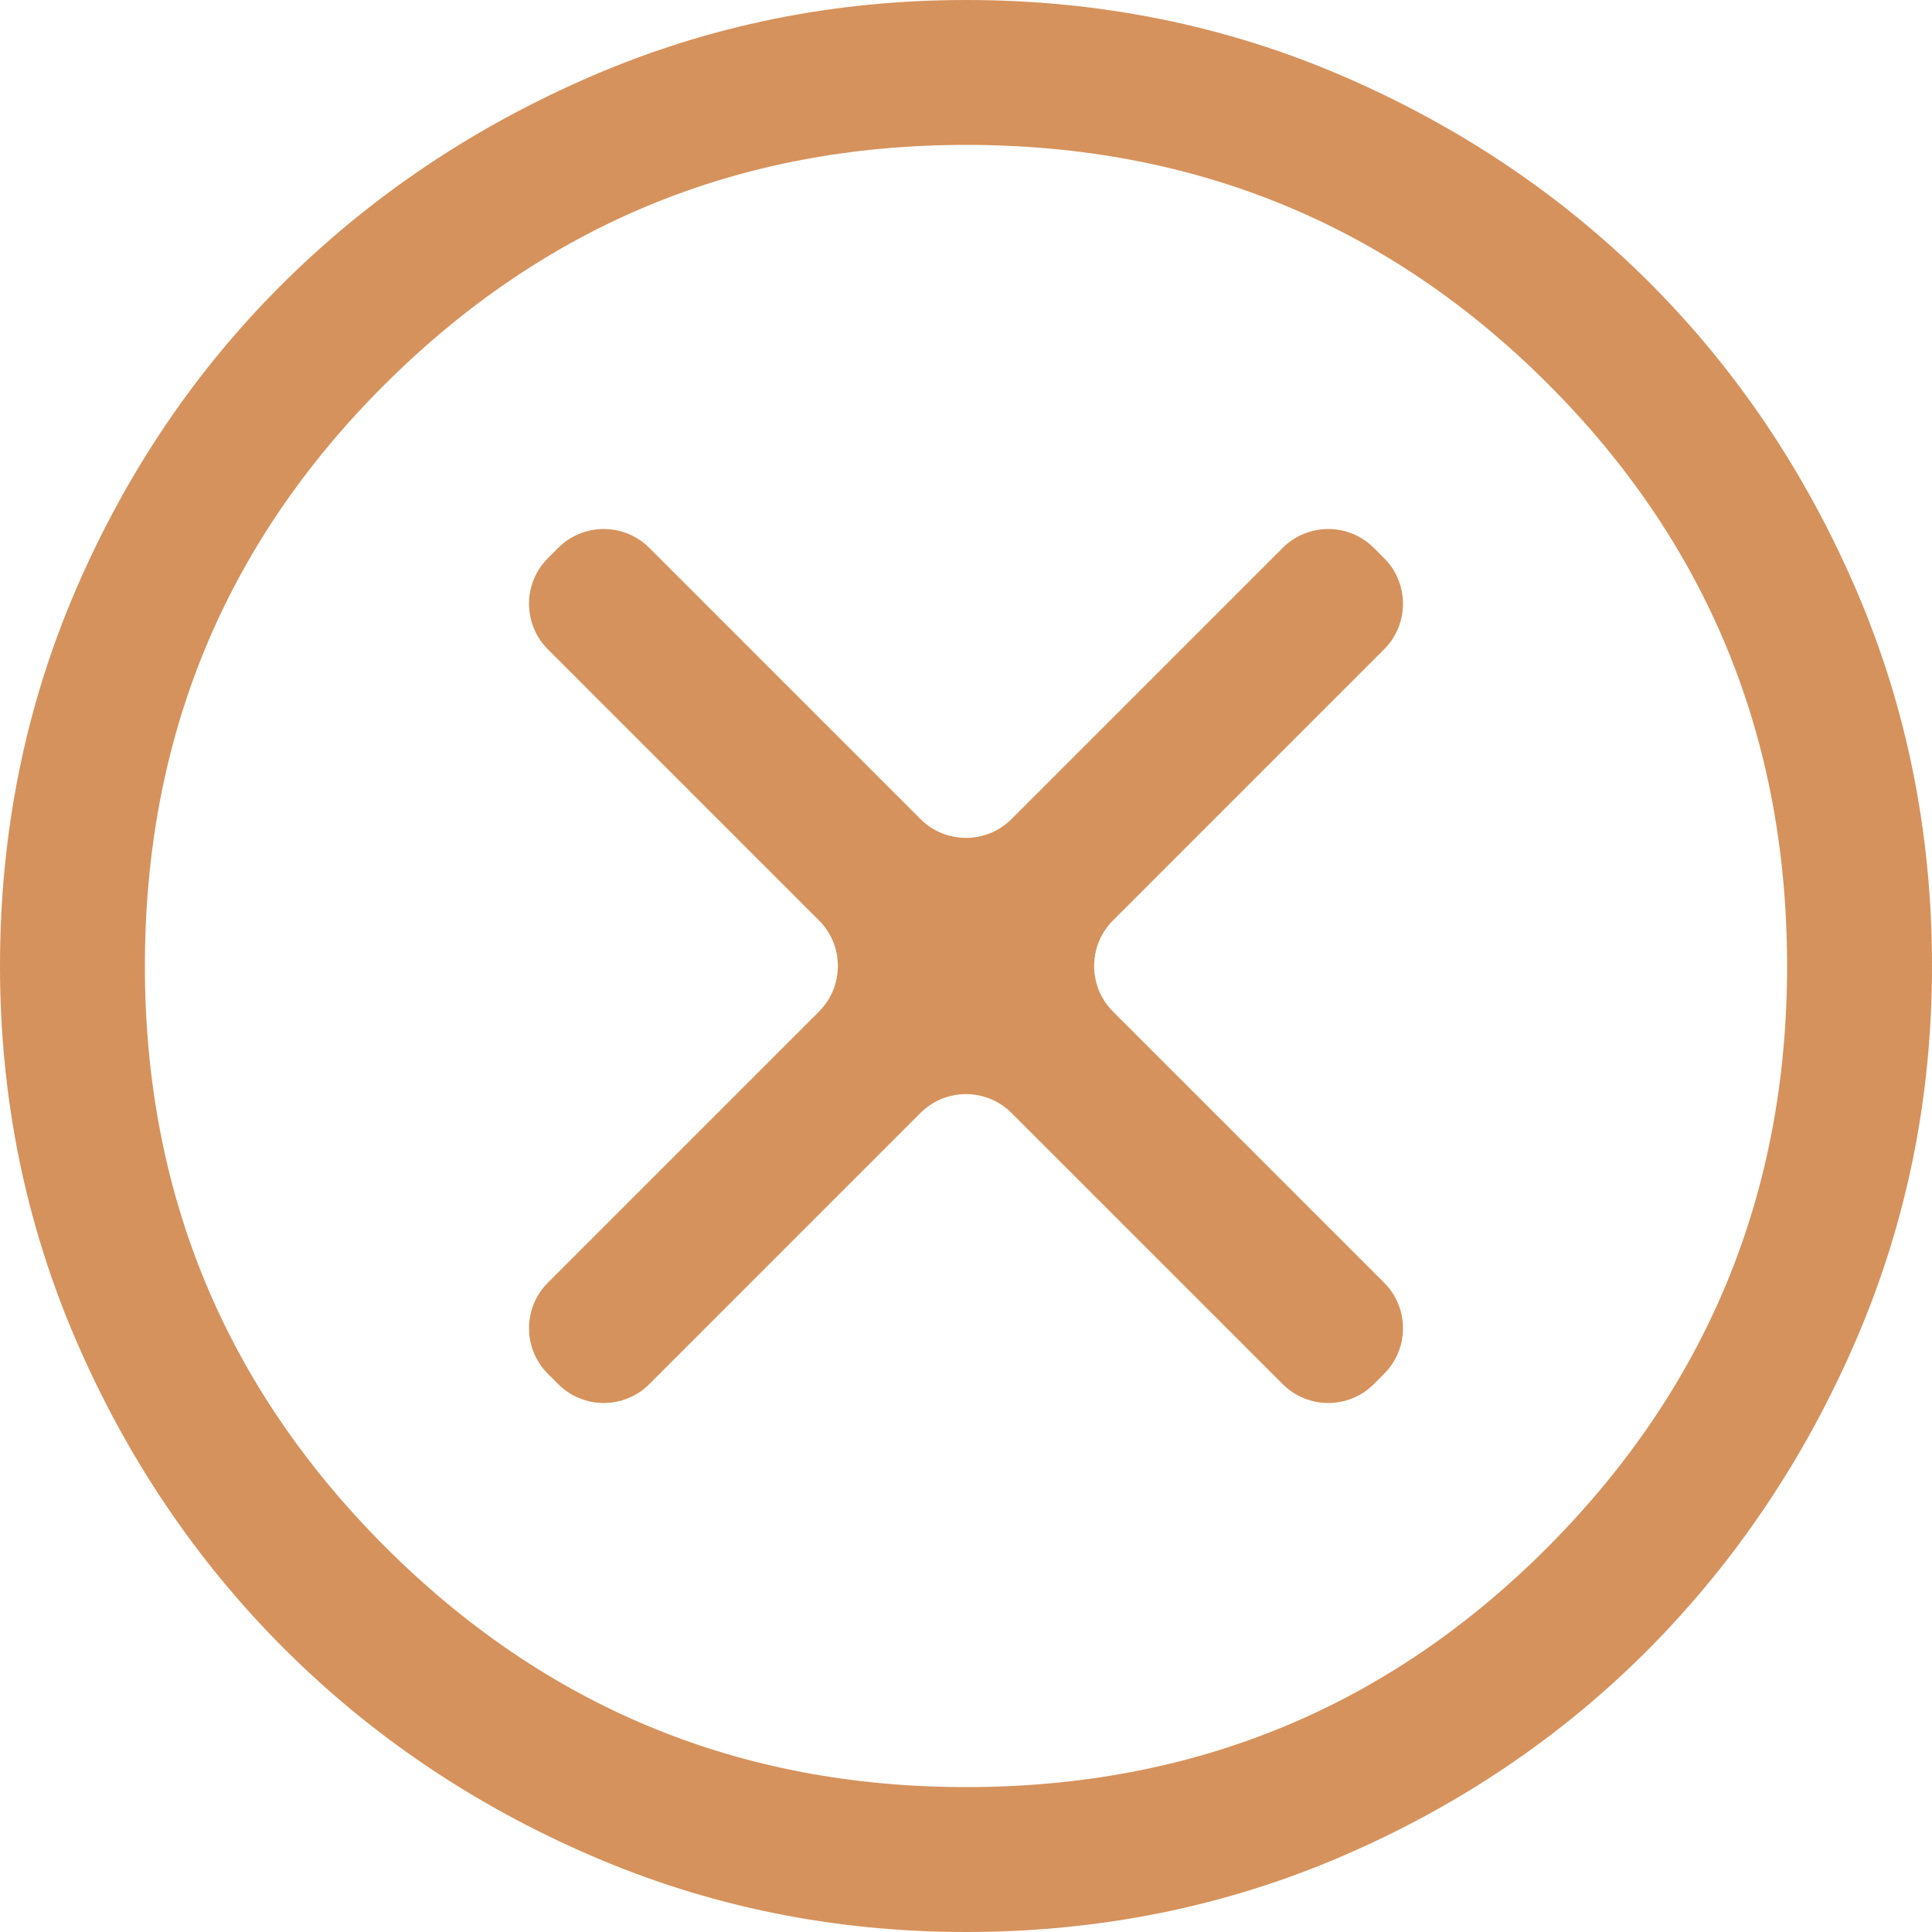<svg width="30" height="30" viewBox="0 0 30 30" fill="none" xmlns="http://www.w3.org/2000/svg">
<path d="M8.668 21.493C9.058 21.883 9.692 21.883 10.082 21.493L14.293 17.282C14.683 16.892 15.317 16.892 15.707 17.282L19.918 21.493C20.308 21.883 20.942 21.883 21.332 21.493L21.493 21.332C21.883 20.942 21.883 20.308 21.493 19.918L17.282 15.707C16.892 15.317 16.892 14.683 17.282 14.293L21.493 10.082C21.883 9.692 21.883 9.058 21.493 8.668L21.332 8.507C20.942 8.117 20.308 8.117 19.918 8.507L15.707 12.718C15.317 13.108 14.683 13.108 14.293 12.718L10.082 8.507C9.692 8.117 9.058 8.117 8.668 8.507L8.507 8.668C8.117 9.058 8.117 9.692 8.507 10.082L12.718 14.293C13.108 14.683 13.108 15.317 12.718 15.707L8.507 19.918C8.117 20.308 8.117 20.942 8.507 21.332L8.668 21.493ZM15 30C12.95 30 11.012 29.606 9.188 28.819C7.362 28.031 5.769 26.956 4.406 25.594C3.044 24.231 1.969 22.637 1.181 20.812C0.394 18.988 0 17.05 0 15C0 12.925 0.394 10.975 1.181 9.15C1.969 7.325 3.044 5.737 4.406 4.388C5.769 3.038 7.362 1.969 9.188 1.181C11.012 0.394 12.95 0 15 0C17.075 0 19.025 0.394 20.85 1.181C22.675 1.969 24.262 3.038 25.613 4.388C26.962 5.737 28.031 7.325 28.819 9.15C29.606 10.975 30 12.925 30 15C30 17.05 29.606 18.988 28.819 20.812C28.031 22.637 26.962 24.231 25.613 25.594C24.262 26.956 22.675 28.031 20.85 28.819C19.025 29.606 17.075 30 15 30ZM15 27.75C18.55 27.75 21.562 26.506 24.038 24.019C26.512 21.531 27.75 18.525 27.75 15C27.75 11.45 26.512 8.438 24.038 5.963C21.562 3.487 18.55 2.25 15 2.25C11.475 2.25 8.469 3.487 5.981 5.963C3.494 8.438 2.25 11.45 2.25 15C2.25 18.525 3.494 21.531 5.981 24.019C8.469 26.506 11.475 27.75 15 27.75Z" fill="#D6925C"/>
</svg>
